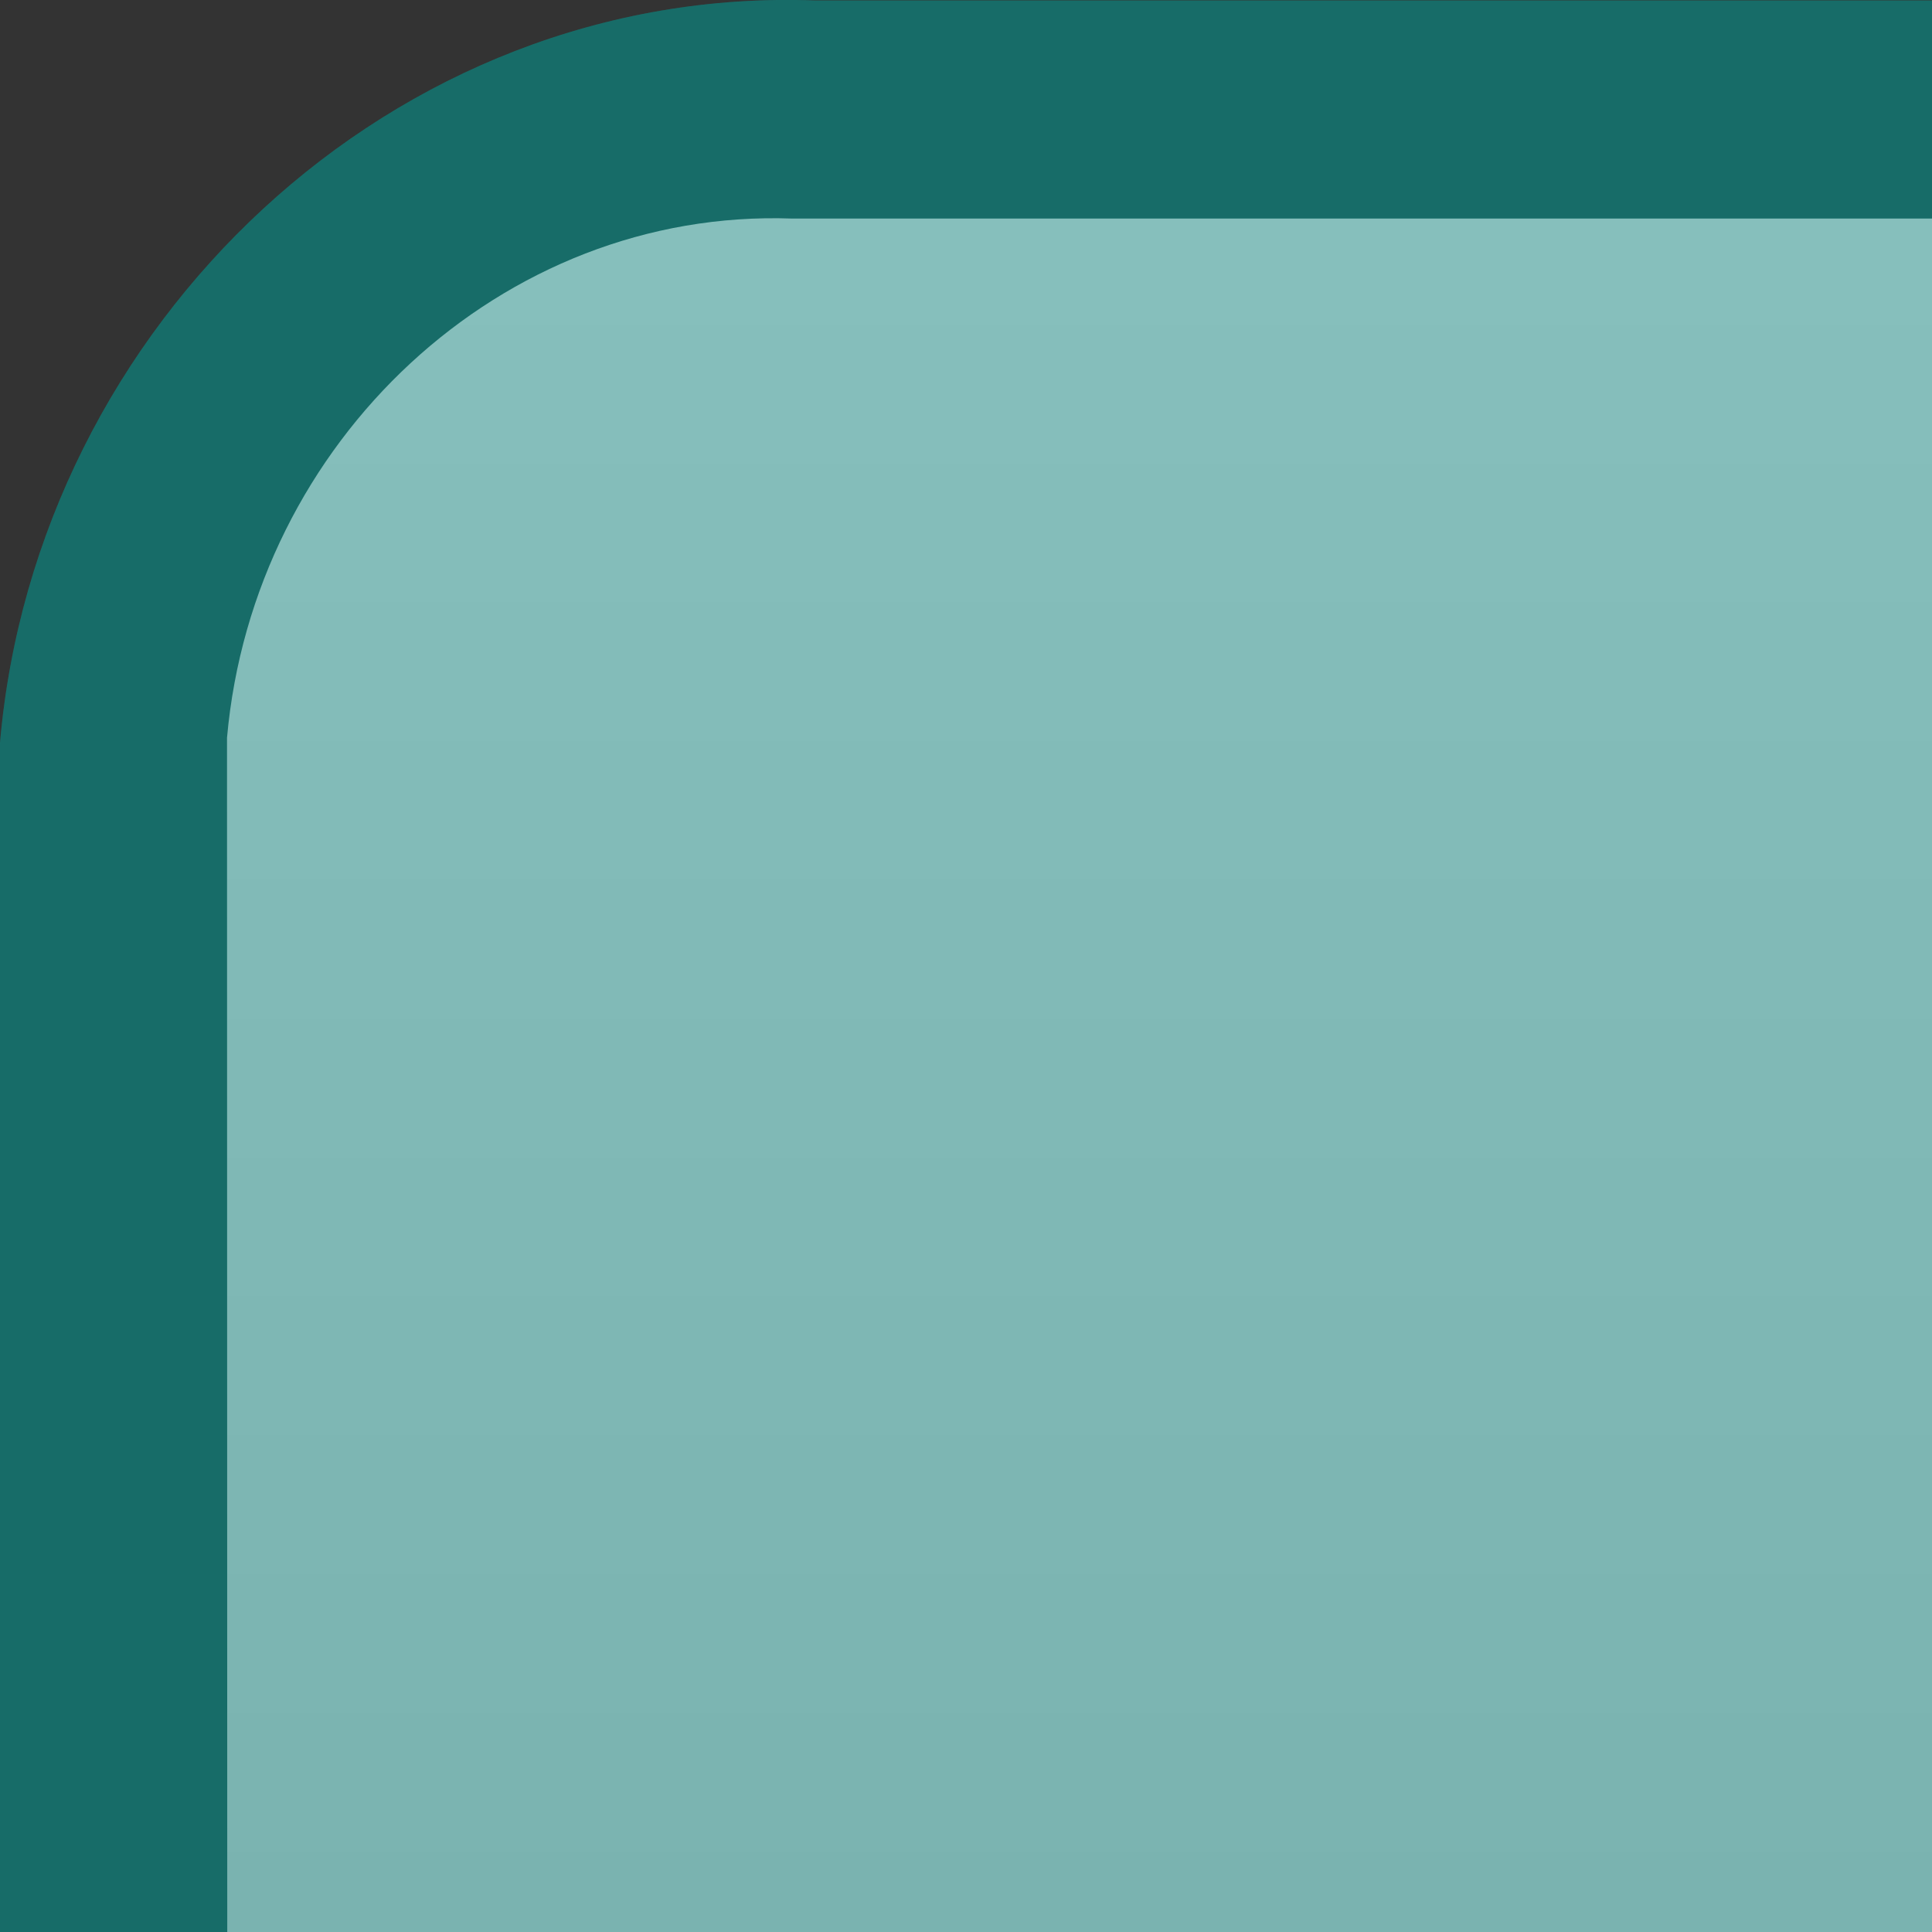 <?xml version="1.0" encoding="UTF-8"?>
<svg xmlns="http://www.w3.org/2000/svg" xmlns:xlink="http://www.w3.org/1999/xlink" contentScriptType="text/ecmascript" width="8" baseProfile="tiny" zoomAndPan="magnify" contentStyleType="text/css" viewBox="-0.5 0.145 8 8" height="8" preserveAspectRatio="xMidYMid meet" version="1.1">
    <rect x="-0.5" y="0.145" width="8" height="8" fill="#333333" stroke="none"/>
    <g>
        <rect x="-0.5" width="8" fill="none" y="0.145" height="8"/>
        <path fill="#0e807a" d="M 2.877 0.147 C 1.131 0.081 -0.35 1.488 -0.5 3.221 L -0.5 8.145 L 7.5 8.145 L 7.5 0.147 L 2.877 0.147 z " fill-opacity="0.5" stroke-opacity="0.5"/>
        <linearGradient x1="-690.656" gradientTransform="matrix(1 0 0 -1 694.626 1003.969)" y1="1002.92" x2="-690.656" gradientUnits="userSpaceOnUse" y2="974.72" xlink:type="simple" xlink:actuate="onLoad" id="XMLID_2_" xlink:show="other">
            <stop stop-color="#ffffff" offset="0"/>
            <stop stop-color="#9d9d9d" offset="1"/>
            <stop stop-color="#515151" offset="1"/>
        </linearGradient>
        <path fill="url(#XMLID_2_)" d="M 7.5 1.05 C 4.73 1.05 2.78 1.05 2.78 1.05 C 1.579 1.007 0.549 1.972 0.44 3.2 L 0.441 8.145 L 7.5 8.145 L 7.5 1.05 z "/>
        <path fill="#0e807a" d="M 2.877 0.147 C 1.131 0.081 -0.35 1.488 -0.5 3.221 L -0.5 8.145 L 7.5 8.145 L 7.5 0.147 L 2.877 0.147 z " fill-opacity="0.5" stroke-opacity="0.5"/>
    </g>
</svg>
